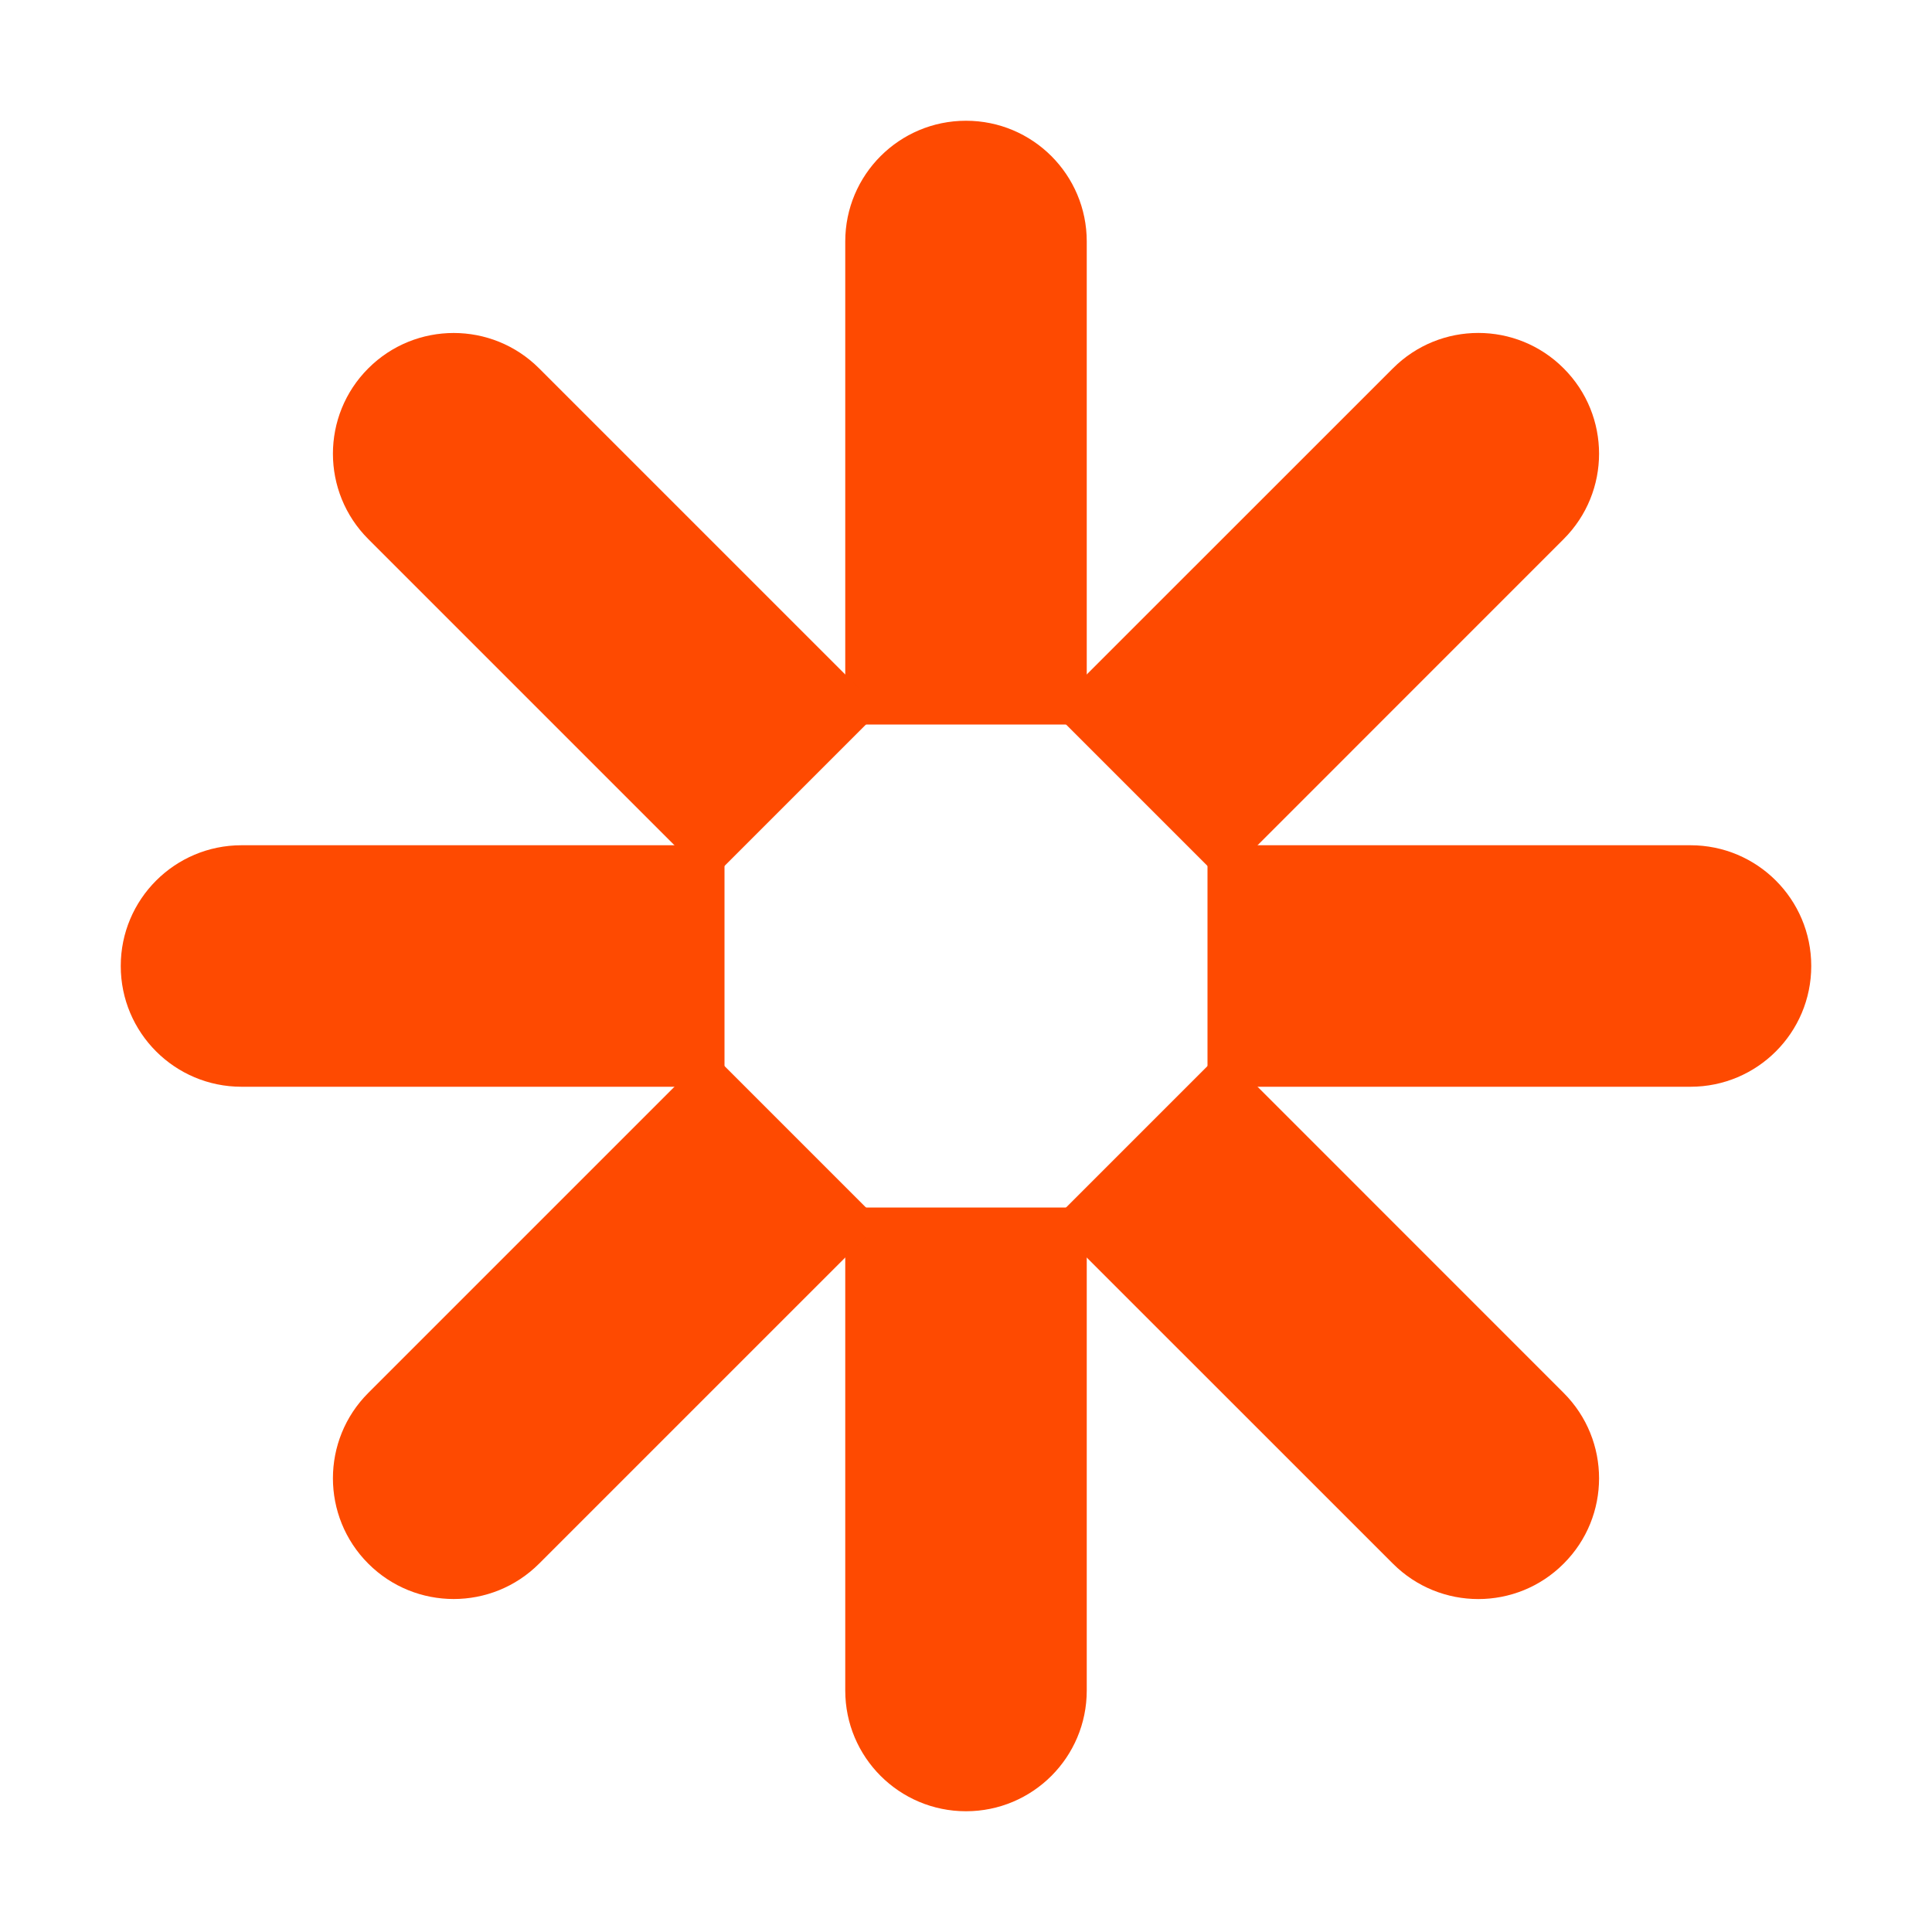 <svg width="32" height="32" viewBox="0 0 32 32" fill="none" xmlns="http://www.w3.org/2000/svg">
<path d="M18 4C18 2.895 17.105 2 16 2C14.895 2 14 2.895 14 4H18ZM14 10V12H18V10H14ZM14 4V10H18V4H14Z" fill="#FE4A01"/>
<path d="M18 22V20H14V22H18ZM14 28C14 29.105 14.895 30 16 30C17.105 30 18 29.105 18 28H14ZM14 22V28H18V22H14Z" fill="#FE4A01"/>
<path d="M28 18C29.105 18 30 17.105 30 16C30 14.895 29.105 14 28 14L28 18ZM22 14L20 14L20 18L22 18L22 14ZM28 14L22 14L22 18L28 18L28 14Z" fill="#FE4A01"/>
<path d="M25.899 8.929C26.681 8.148 26.681 6.882 25.899 6.101C25.119 5.319 23.852 5.319 23.071 6.101L25.899 8.929ZM18.828 10.343L17.414 11.757L20.243 14.586L21.657 13.172L18.828 10.343ZM23.071 6.101L18.828 10.343L21.657 13.172L25.899 8.929L23.071 6.101Z" fill="#FE4A01"/>
<path d="M23.071 25.899C23.852 26.681 25.119 26.681 25.899 25.899C26.681 25.119 26.681 23.852 25.899 23.071L23.071 25.899ZM21.657 18.828L20.243 17.414L17.414 20.243L18.828 21.657L21.657 18.828ZM25.899 23.071L21.657 18.828L18.828 21.657L23.071 25.899L25.899 23.071Z" fill="#FE4A01"/>
<path d="M4 18C2.895 18 2 17.105 2 16C2 14.895 2.895 14 4 14L4 18ZM10 14L12 14L12 18L10 18L10 14ZM4 14L10 14L10 18L4 18L4 14Z" fill="#FE4A01"/>
<path d="M6.1 8.929C5.319 8.148 5.319 6.882 6.1 6.101C6.881 5.32 8.148 5.32 8.929 6.101L6.1 8.929ZM13.171 10.343L14.586 11.757L11.757 14.586L10.343 13.172L13.171 10.343ZM8.929 6.101L13.171 10.343L10.343 13.172L6.1 8.929L8.929 6.101Z" fill="#FE4A01"/>
<path d="M8.929 25.899C8.148 26.68 6.881 26.68 6.1 25.899C5.319 25.118 5.319 23.852 6.1 23.071L8.929 25.899ZM10.343 18.828L11.757 17.414L14.586 20.243L13.171 21.657L10.343 18.828ZM6.1 23.071L10.343 18.828L13.171 21.657L8.929 25.899L6.1 23.071Z" fill="#FE4A01"/>
</svg>
